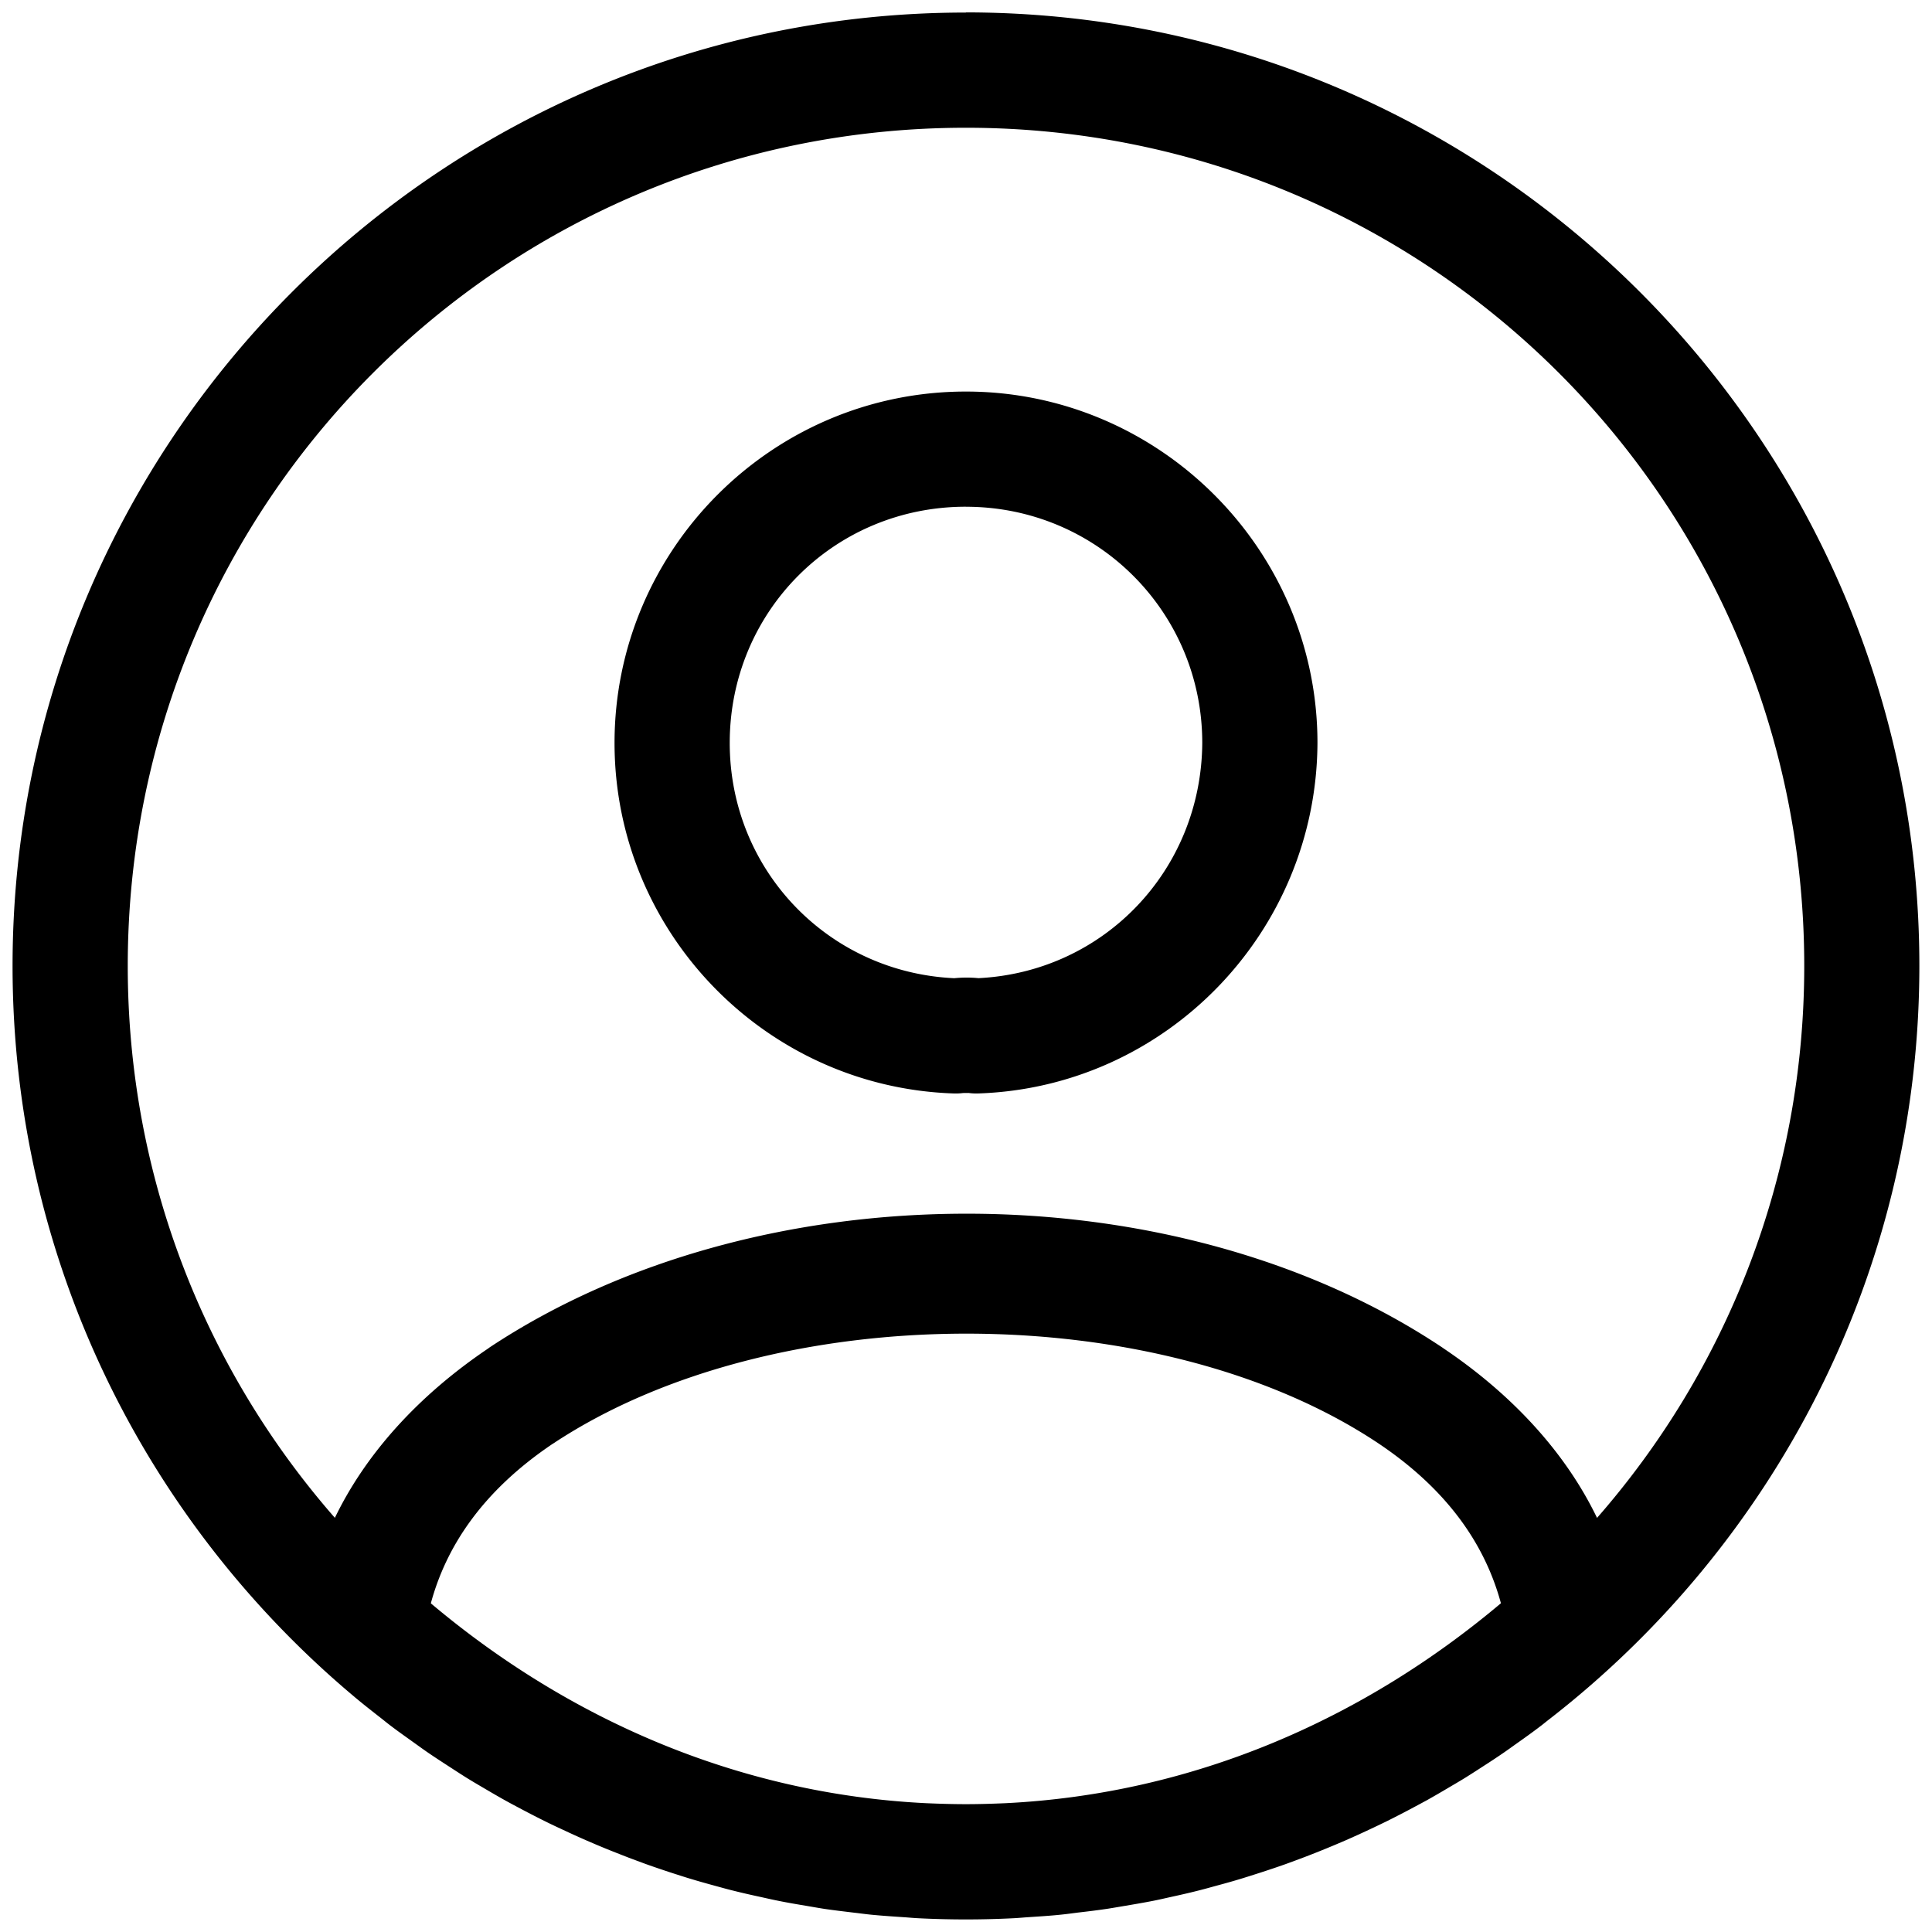 <?xml version="1.0" encoding="UTF-8" standalone="no"?>
<svg
   width="800"
   height="800"
   viewBox="0 0 24 24"
   fill="none"
   version="1.1"
   id="svg3"
   xmlns="http://www.w3.org/2000/svg"
   xmlns:svg="http://www.w3.org/2000/svg">
  <defs
     id="defs3" />
  <path
     id="path1"
     style="fill:currentColor;stroke-width:0.954;stroke-linecap:round;stroke-linejoin:round;-inkscape-stroke:none"
     d="m 11.999,0.156 c -6.533,0 -11.843,5.31 -11.843,11.843 0,3.646 1.655,6.91 4.252,9.084 0.004,0.004 0.008,0.007 0.013,0.011 0.103,0.086 0.208,0.168 0.313,0.25 0.042,0.033 0.083,0.067 0.126,0.099 0.088,0.067 0.178,0.13 0.267,0.194 0.063,0.045 0.126,0.091 0.19,0.135 0.079,0.054 0.159,0.106 0.239,0.158 0.077,0.05 0.155,0.101 0.233,0.15 0.074,0.046 0.149,0.09 0.224,0.134 0.087,0.051 0.174,0.102 0.262,0.151 0.072,0.04 0.144,0.078 0.216,0.116 0.094,0.05 0.188,0.098 0.283,0.145 0.07,0.035 0.141,0.068 0.212,0.101 0.1,0.047 0.201,0.093 0.302,0.137 0.07,0.03 0.139,0.06 0.21,0.089 0.104,0.043 0.21,0.084 0.315,0.125 0.07,0.026 0.139,0.052 0.21,0.078 0.109,0.039 0.219,0.076 0.329,0.112 0.069,0.022 0.139,0.045 0.208,0.066 0.112,0.034 0.226,0.066 0.34,0.097 0.07,0.019 0.14,0.039 0.211,0.056 0.115,0.029 0.231,0.055 0.347,0.08 0.071,0.016 0.142,0.032 0.213,0.046 0.118,0.024 0.237,0.044 0.357,0.064 0.071,0.012 0.142,0.025 0.214,0.036 0.122,0.018 0.244,0.032 0.367,0.047 0.071,0.008 0.141,0.018 0.212,0.025 0.133,0.013 0.268,0.022 0.403,0.031 0.061,0.004 0.121,0.01 0.182,0.013 0.196,0.01 0.394,0.015 0.592,0.015 0.199,0 0.396,-0.005 0.592,-0.015 0.061,-0.003 0.122,-0.009 0.183,-0.013 0.134,-0.009 0.269,-0.017 0.402,-0.031 0.072,-0.007 0.142,-0.017 0.213,-0.026 0.122,-0.014 0.245,-0.029 0.366,-0.047 0.072,-0.011 0.144,-0.024 0.216,-0.036 0.119,-0.02 0.237,-0.04 0.354,-0.063 0.072,-0.014 0.144,-0.031 0.216,-0.047 0.115,-0.025 0.23,-0.051 0.344,-0.08 0.072,-0.018 0.144,-0.038 0.216,-0.058 0.112,-0.03 0.224,-0.061 0.334,-0.095 0.072,-0.022 0.143,-0.045 0.215,-0.068 0.108,-0.035 0.216,-0.071 0.323,-0.109 0.072,-0.026 0.144,-0.053 0.216,-0.08 0.103,-0.039 0.206,-0.08 0.308,-0.122 0.073,-0.03 0.146,-0.061 0.218,-0.092 0.098,-0.043 0.195,-0.087 0.291,-0.132 0.075,-0.035 0.15,-0.071 0.224,-0.107 0.09,-0.045 0.18,-0.091 0.269,-0.138 0.077,-0.041 0.154,-0.082 0.231,-0.124 0.082,-0.046 0.163,-0.093 0.244,-0.141 0.081,-0.048 0.163,-0.095 0.243,-0.145 0.07,-0.044 0.14,-0.089 0.209,-0.134 0.089,-0.057 0.177,-0.115 0.264,-0.175 0.052,-0.036 0.103,-0.073 0.155,-0.11 0.102,-0.072 0.204,-0.145 0.303,-0.221 0.025,-0.019 0.049,-0.039 0.073,-0.058 2.809,-2.168 4.623,-5.565 4.623,-9.38 0,-6.533 -5.312,-11.843 -11.845,-11.843 z m 0,1.431 c 5.759,0 10.414,4.653 10.414,10.412 0,2.629 -0.972,5.026 -2.574,6.857 -0.384,-0.797 -1.037,-1.521 -1.91,-2.108 a 0.715,0.715 0 0 0 -0.002,-0.002 c -1.664,-1.114 -3.79,-1.669 -5.919,-1.669 l 5.6e-5,5.5e-5 c -2.129,4.6e-5 -4.261,0.555 -5.935,1.667 a 0.715,0.715 0 0 0 -0.004,0.004 C 5.197,17.335 4.544,18.059 4.16,18.855 2.558,17.025 1.587,14.628 1.587,11.999 c 0,-5.759 4.653,-10.412 10.412,-10.412 z m 0,3.277 c -2.411,1e-7 -4.365,1.966 -4.365,4.365 0,2.347 1.871,4.274 4.207,4.354 a 0.715,0.715 0 0 0 0.114,-0.004 c 0.023,-0.003 0.084,-8.22e-4 0.076,-0.002 a 0.715,0.715 0 0 0 0.127,0.006 c 2.335,-0.08 4.195,-2.008 4.208,-4.35 a 0.715,0.715 0 0 0 0,-0.004 c -2e-6,-2.402 -1.965,-4.365 -4.367,-4.365 z m 0,1.431 c 1.626,0 2.935,1.306 2.936,2.932 -0.01,1.581 -1.221,2.847 -2.78,2.924 -0.104,-0.01 -0.201,-0.009 -0.301,5.59e-4 -1.564,-0.072 -2.789,-1.343 -2.789,-2.923 0,-1.629 1.294,-2.934 2.934,-2.934 z m 0.007,10.272 v 5.6e-5 c 1.882,4.6e-5 3.761,0.456 5.123,1.367 0.897,0.603 1.331,1.3 1.516,1.982 -1.694,1.427 -3.801,2.368 -6.156,2.484 -0.163,0.007 -0.326,0.012 -0.491,0.012 -0.165,0 -0.328,-0.005 -0.491,-0.012 C 9.153,22.285 7.046,21.344 5.352,19.917 5.537,19.235 5.97,18.539 6.865,17.936 l 0.004,-0.002 c 1.375,-0.912 3.257,-1.367 5.138,-1.367 z" />
</svg>
